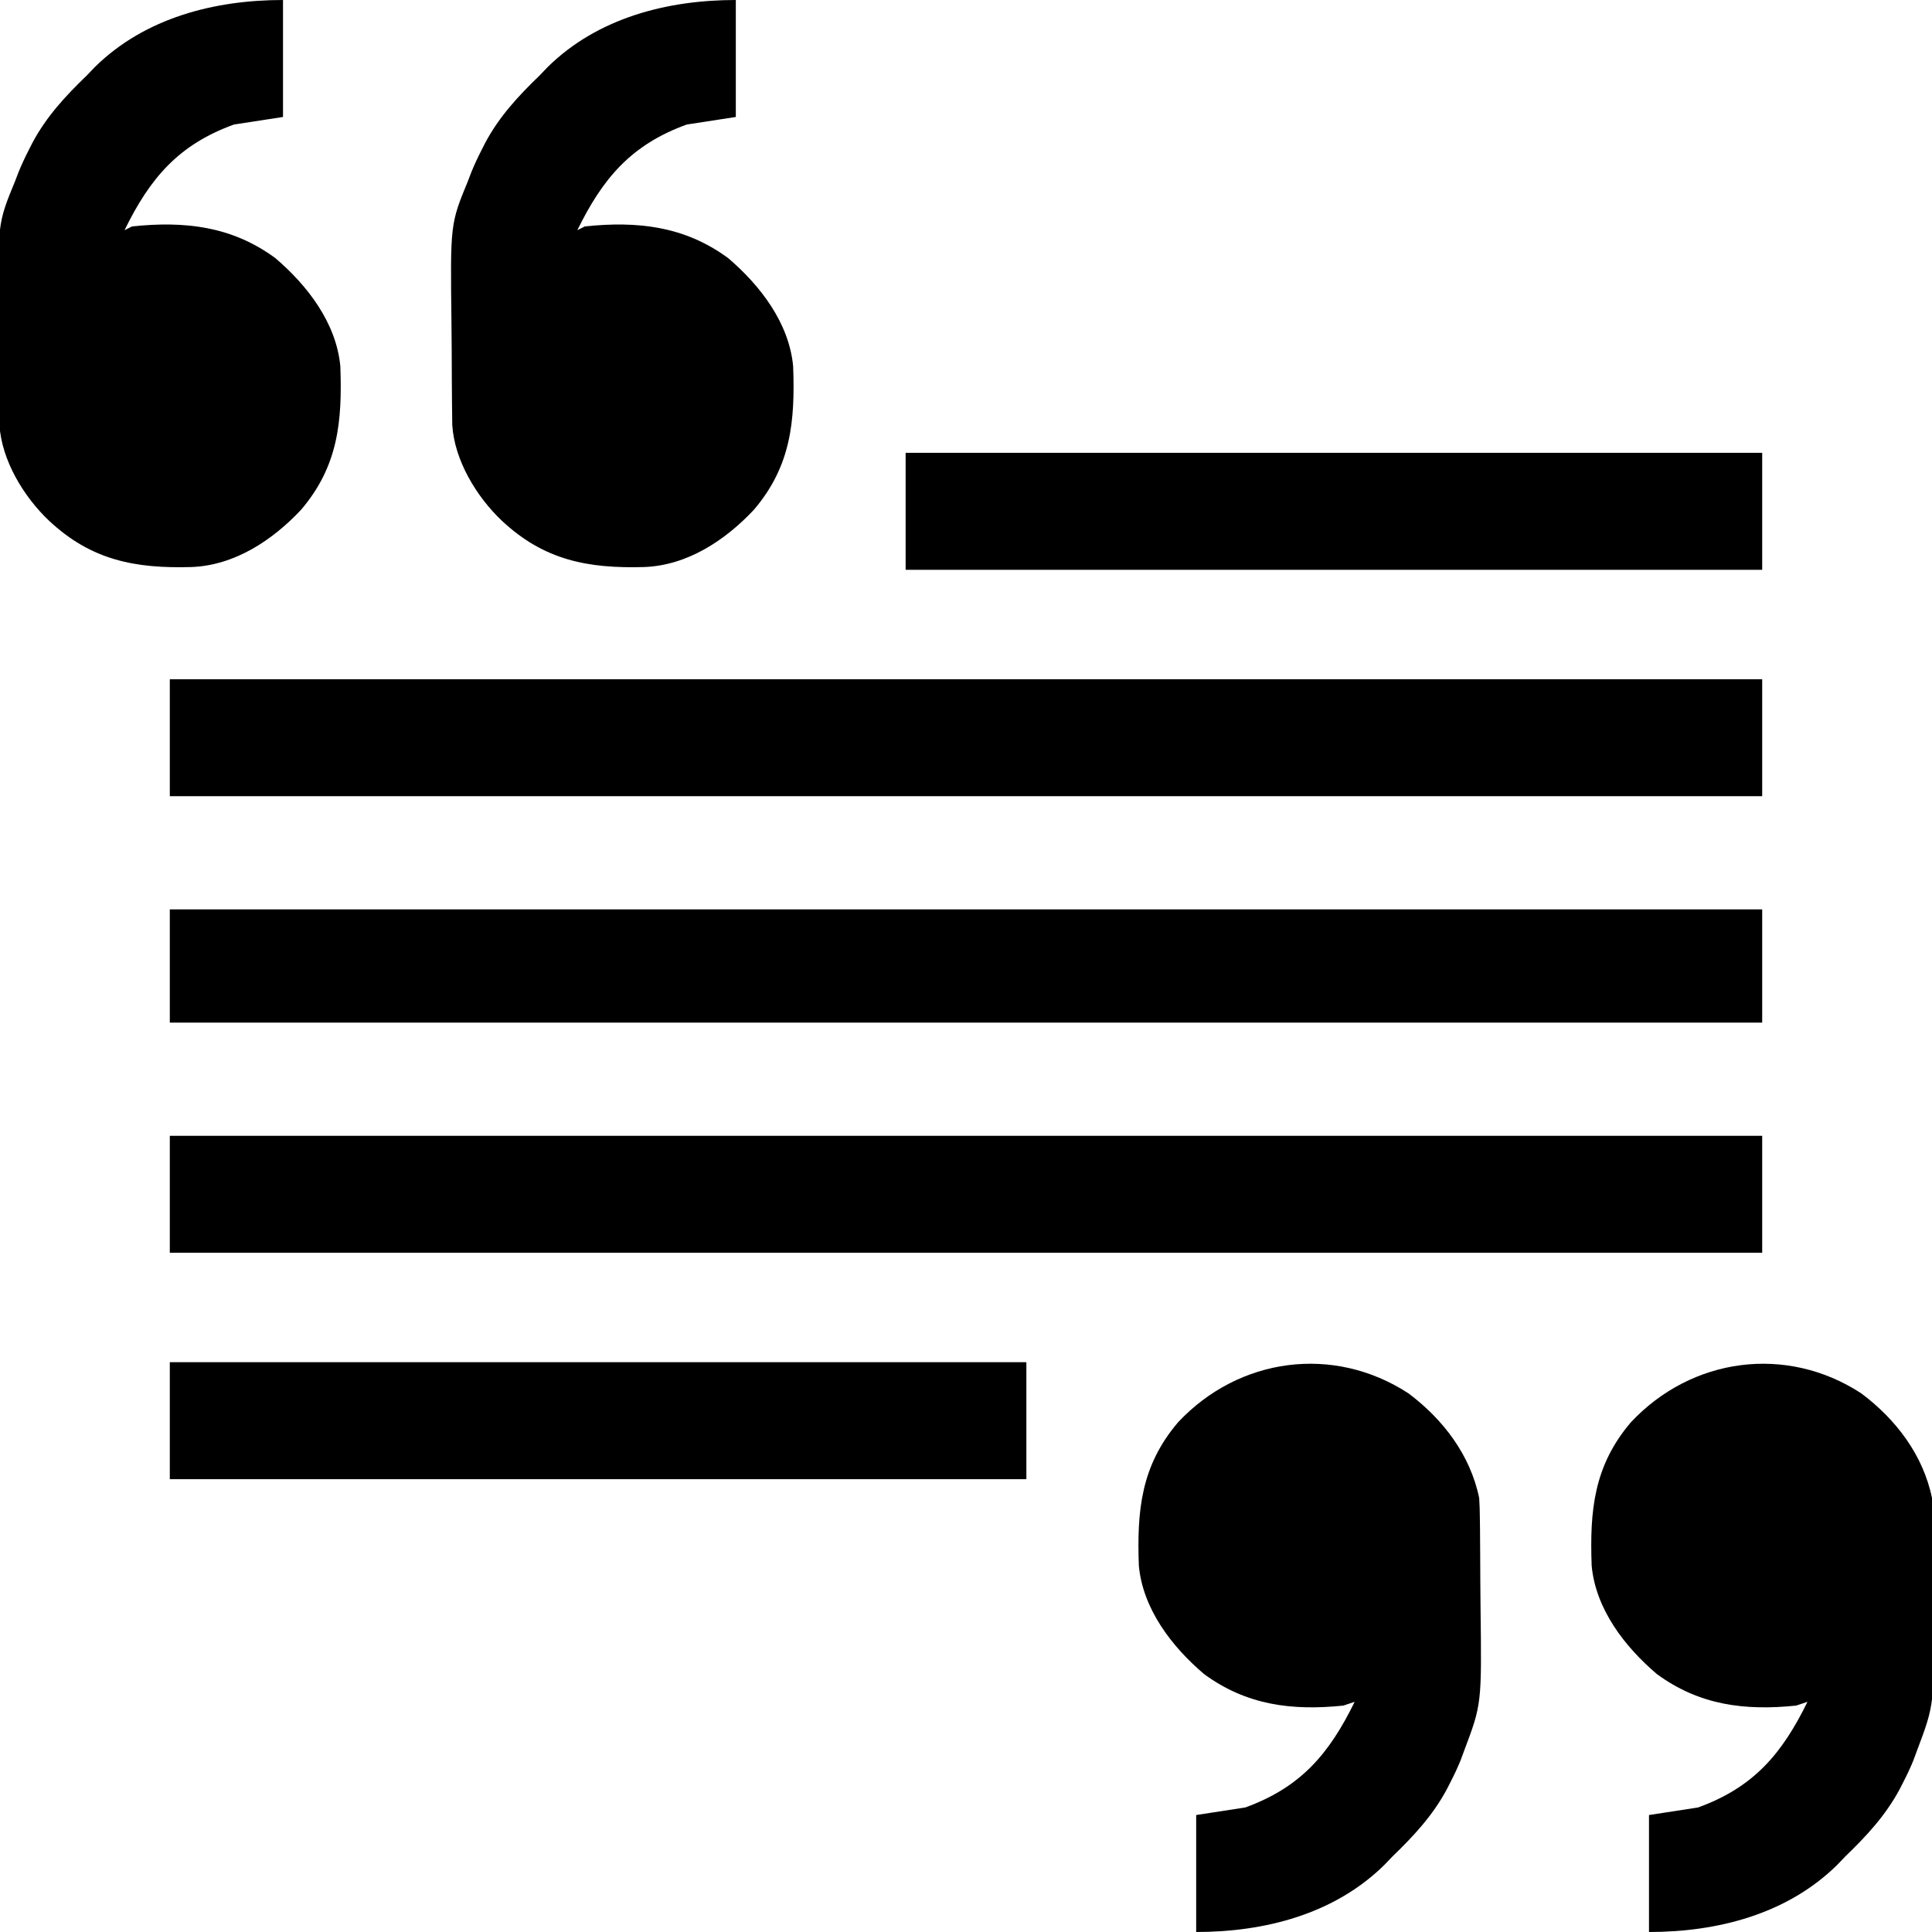 <?xml version="1.0" encoding="UTF-8"?>
<svg version="1.1" xmlns="http://www.w3.org/2000/svg" width="512" height="512">
<path d="M0 0 C139.26 0 278.52 0 422 0 C422 10.23 422 20.46 422 31 C282.74 31 143.48 31 0 31 C0 20.77 0 10.54 0 0 Z " fill="#000000" transform="translate(45,301)"/>
<path d="M0 0 C139.26 0 278.52 0 422 0 C422 10.23 422 20.46 422 31 C282.74 31 143.48 31 0 31 C0 20.77 0 10.54 0 0 Z " fill="#000000" transform="translate(45,180)"/>
<path d="M0 0 C139.26 0 278.52 0 422 0 C422 9.9 422 19.8 422 30 C282.74 30 143.48 30 0 30 C0 20.1 0 10.2 0 0 Z " fill="#000000" transform="translate(45,241)"/>
<path d="M0 0 C0 10.23 0 20.46 0 31 C-4.29 31.66 -8.58 32.32 -13 33 C-27.712 38.331 -35.253 47.22 -42 61 C-41.34 60.67 -40.68 60.34 -40 60 C-26.061 58.552 -13.61 59.905 -2.062 68.375 C6.445 75.625 14.127 85.563 15.193 97.084 C15.72 111.629 14.643 123.528 4.801 135.078 C-2.818 143.209 -12.869 149.859 -24.309 150.273 C-39.159 150.691 -50.8 148.494 -62 138 C-68.722 131.639 -74.571 121.989 -75.147 112.601 C-75.157 111.711 -75.167 110.82 -75.177 109.903 C-75.19 108.887 -75.203 107.872 -75.216 106.825 C-75.223 105.73 -75.231 104.636 -75.238 103.508 C-75.246 102.37 -75.254 101.233 -75.263 100.061 C-75.277 97.648 -75.287 95.236 -75.295 92.823 C-75.307 90.376 -75.327 87.928 -75.357 85.48 C-75.673 59.365 -75.673 59.365 -71 48 C-70.702 47.223 -70.405 46.445 -70.098 45.644 C-69.292 43.666 -68.408 41.777 -67.438 39.875 C-66.934 38.88 -66.934 38.88 -66.42 37.865 C-62.678 30.86 -57.677 25.48 -52 20 C-51.294 19.263 -50.587 18.525 -49.859 17.766 C-36.559 4.669 -18.06 0 0 0 Z " fill="#000000" transform="translate(195,0)"/>
<path d="M0 0 C0 10.23 0 20.46 0 31 C-4.29 31.66 -8.58 32.32 -13 33 C-27.712 38.331 -35.253 47.22 -42 61 C-41.34 60.67 -40.68 60.34 -40 60 C-26.061 58.552 -13.61 59.905 -2.062 68.375 C6.445 75.625 14.127 85.563 15.193 97.084 C15.72 111.629 14.643 123.528 4.801 135.078 C-2.818 143.209 -12.869 149.859 -24.309 150.273 C-39.159 150.691 -50.8 148.494 -62 138 C-68.722 131.639 -74.571 121.989 -75.147 112.601 C-75.157 111.711 -75.167 110.82 -75.177 109.903 C-75.19 108.887 -75.203 107.872 -75.216 106.825 C-75.223 105.73 -75.231 104.636 -75.238 103.508 C-75.246 102.37 -75.254 101.233 -75.263 100.061 C-75.277 97.648 -75.287 95.236 -75.295 92.823 C-75.307 90.376 -75.327 87.928 -75.357 85.48 C-75.673 59.365 -75.673 59.365 -71 48 C-70.702 47.223 -70.405 46.445 -70.098 45.644 C-69.292 43.666 -68.408 41.777 -67.438 39.875 C-66.934 38.88 -66.934 38.88 -66.42 37.865 C-62.678 30.86 -57.677 25.48 -52 20 C-51.294 19.263 -50.587 18.525 -49.859 17.766 C-36.559 4.669 -18.06 0 0 0 Z " fill="#000000" transform="translate(75,0)"/>
<path d="M0 0 C9.154 6.851 16.41 16.318 18.75 27.75 C18.854 29.411 18.908 31.075 18.927 32.74 C18.946 34.228 18.946 34.228 18.966 35.747 C18.973 36.816 18.981 37.886 18.988 38.988 C18.996 40.101 19.004 41.214 19.013 42.361 C19.027 44.722 19.037 47.083 19.045 49.445 C19.057 51.837 19.077 54.229 19.107 56.621 C19.426 82.347 19.426 82.347 14.75 94.75 C14.452 95.555 14.155 96.361 13.848 97.19 C13.047 99.167 12.168 101.044 11.188 102.938 C10.852 103.596 10.516 104.255 10.17 104.934 C6.421 111.906 1.409 117.287 -4.25 122.75 C-4.956 123.487 -5.663 124.225 -6.391 124.984 C-19.691 138.081 -38.19 142.75 -56.25 142.75 C-56.25 132.52 -56.25 122.29 -56.25 111.75 C-49.815 110.76 -49.815 110.76 -43.25 109.75 C-28.538 104.419 -20.997 95.53 -14.25 81.75 C-15.24 82.08 -16.23 82.41 -17.25 82.75 C-30.869 84.148 -42.909 82.661 -54.188 74.375 C-62.695 67.125 -70.377 57.187 -71.443 45.666 C-71.97 31.121 -70.893 19.222 -61.051 7.672 C-44.932 -9.531 -19.826 -12.932 0 0 Z " fill="#000000" transform="translate(493.25,369.25)"/>
<path d="M0 0 C9.154 6.851 16.41 16.318 18.75 27.75 C18.854 29.411 18.908 31.075 18.927 32.74 C18.946 34.228 18.946 34.228 18.966 35.747 C18.973 36.816 18.981 37.886 18.988 38.988 C18.996 40.101 19.004 41.214 19.013 42.361 C19.027 44.722 19.037 47.083 19.045 49.445 C19.057 51.837 19.077 54.229 19.107 56.621 C19.426 82.347 19.426 82.347 14.75 94.75 C14.452 95.555 14.155 96.361 13.848 97.19 C13.047 99.167 12.168 101.044 11.188 102.938 C10.852 103.596 10.516 104.255 10.17 104.934 C6.421 111.906 1.409 117.287 -4.25 122.75 C-4.956 123.487 -5.663 124.225 -6.391 124.984 C-19.691 138.081 -38.19 142.75 -56.25 142.75 C-56.25 132.52 -56.25 122.29 -56.25 111.75 C-49.815 110.76 -49.815 110.76 -43.25 109.75 C-28.538 104.419 -20.997 95.53 -14.25 81.75 C-15.24 82.08 -16.23 82.41 -17.25 82.75 C-30.869 84.148 -42.909 82.661 -54.188 74.375 C-62.695 67.125 -70.377 57.187 -71.443 45.666 C-71.97 31.121 -70.893 19.222 -61.051 7.672 C-44.932 -9.531 -19.826 -12.932 0 0 Z " fill="#000000" transform="translate(373.25,369.25)"/>
<path d="M0 0 C74.91 0 149.82 0 227 0 C227 10.23 227 20.46 227 31 C152.09 31 77.18 31 0 31 C0 20.77 0 10.54 0 0 Z " fill="#000000" transform="translate(45,361)"/>
<path d="M0 0 C74.91 0 149.82 0 227 0 C227 10.23 227 20.46 227 31 C152.09 31 77.18 31 0 31 C0 20.77 0 10.54 0 0 Z " fill="#000000" transform="translate(240,120)"/>
</svg>
